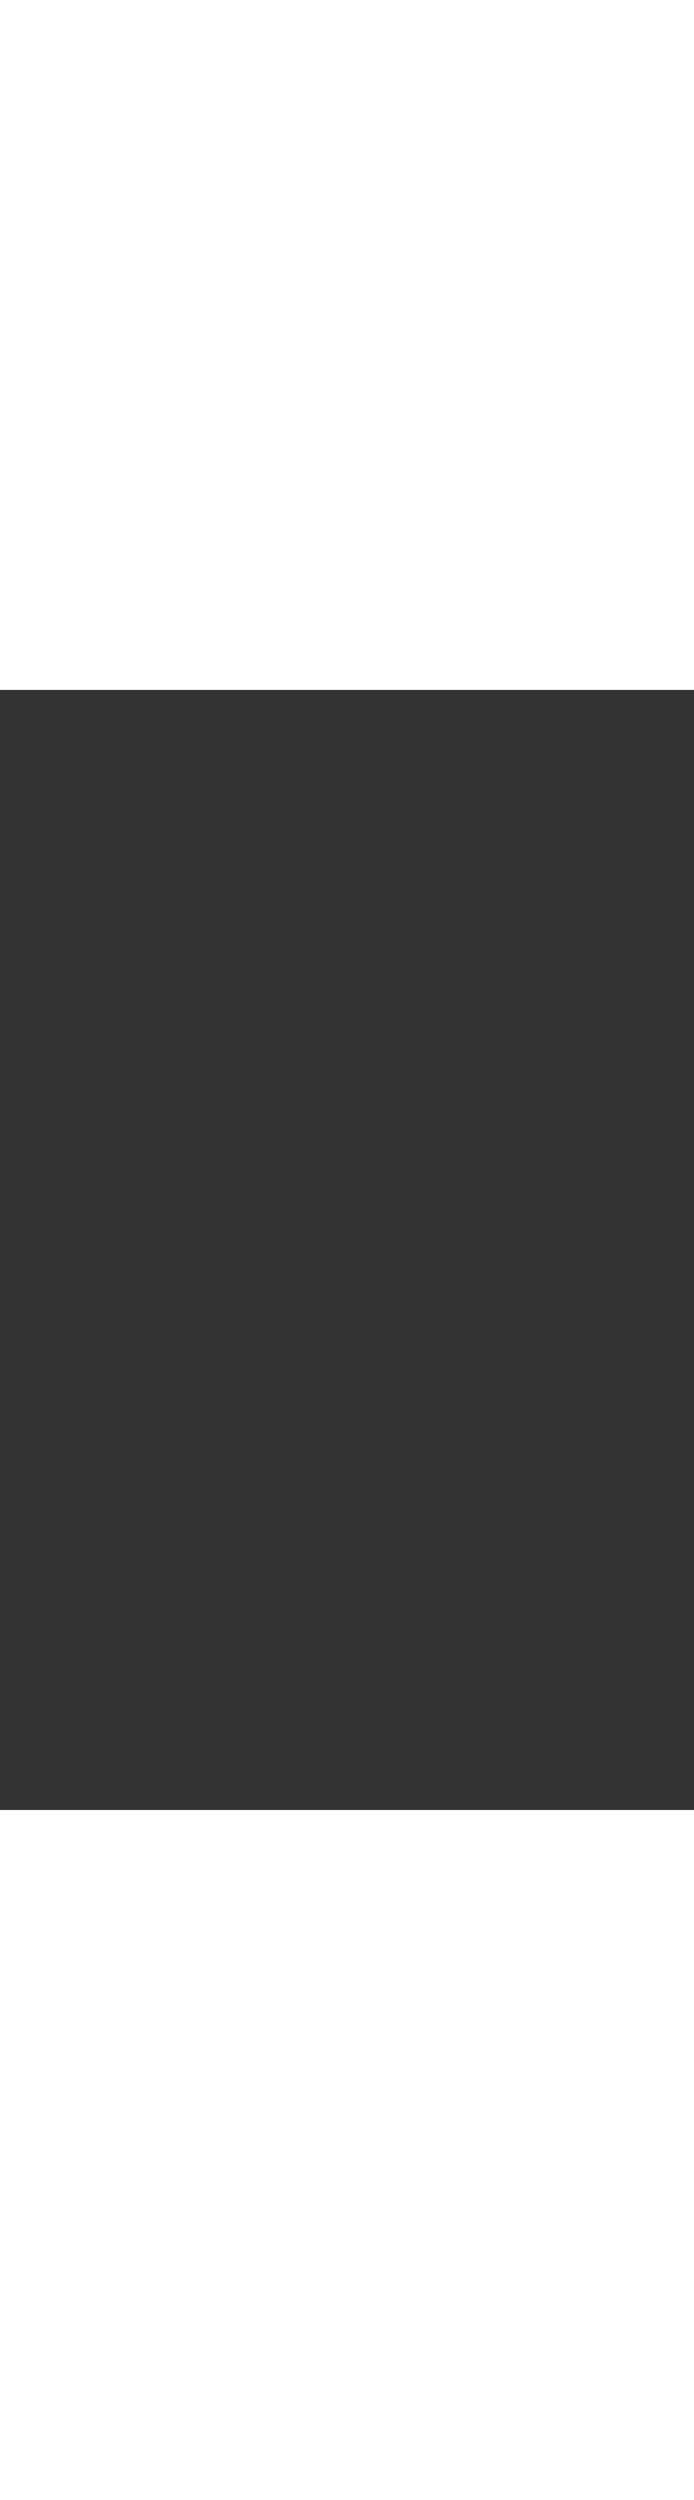 <svg width="10" height="36" viewBox="0 0 10 36" fill="none" xmlns="http://www.w3.org/2000/svg">
<rect x="0" y="0" width="10" height="36" fill="#333333" stroke="none"/>
<path d="M0 9.935V0H10V9.935H0ZM0 36V26.064H10V36H0Z" fill="white"/>
</svg>
